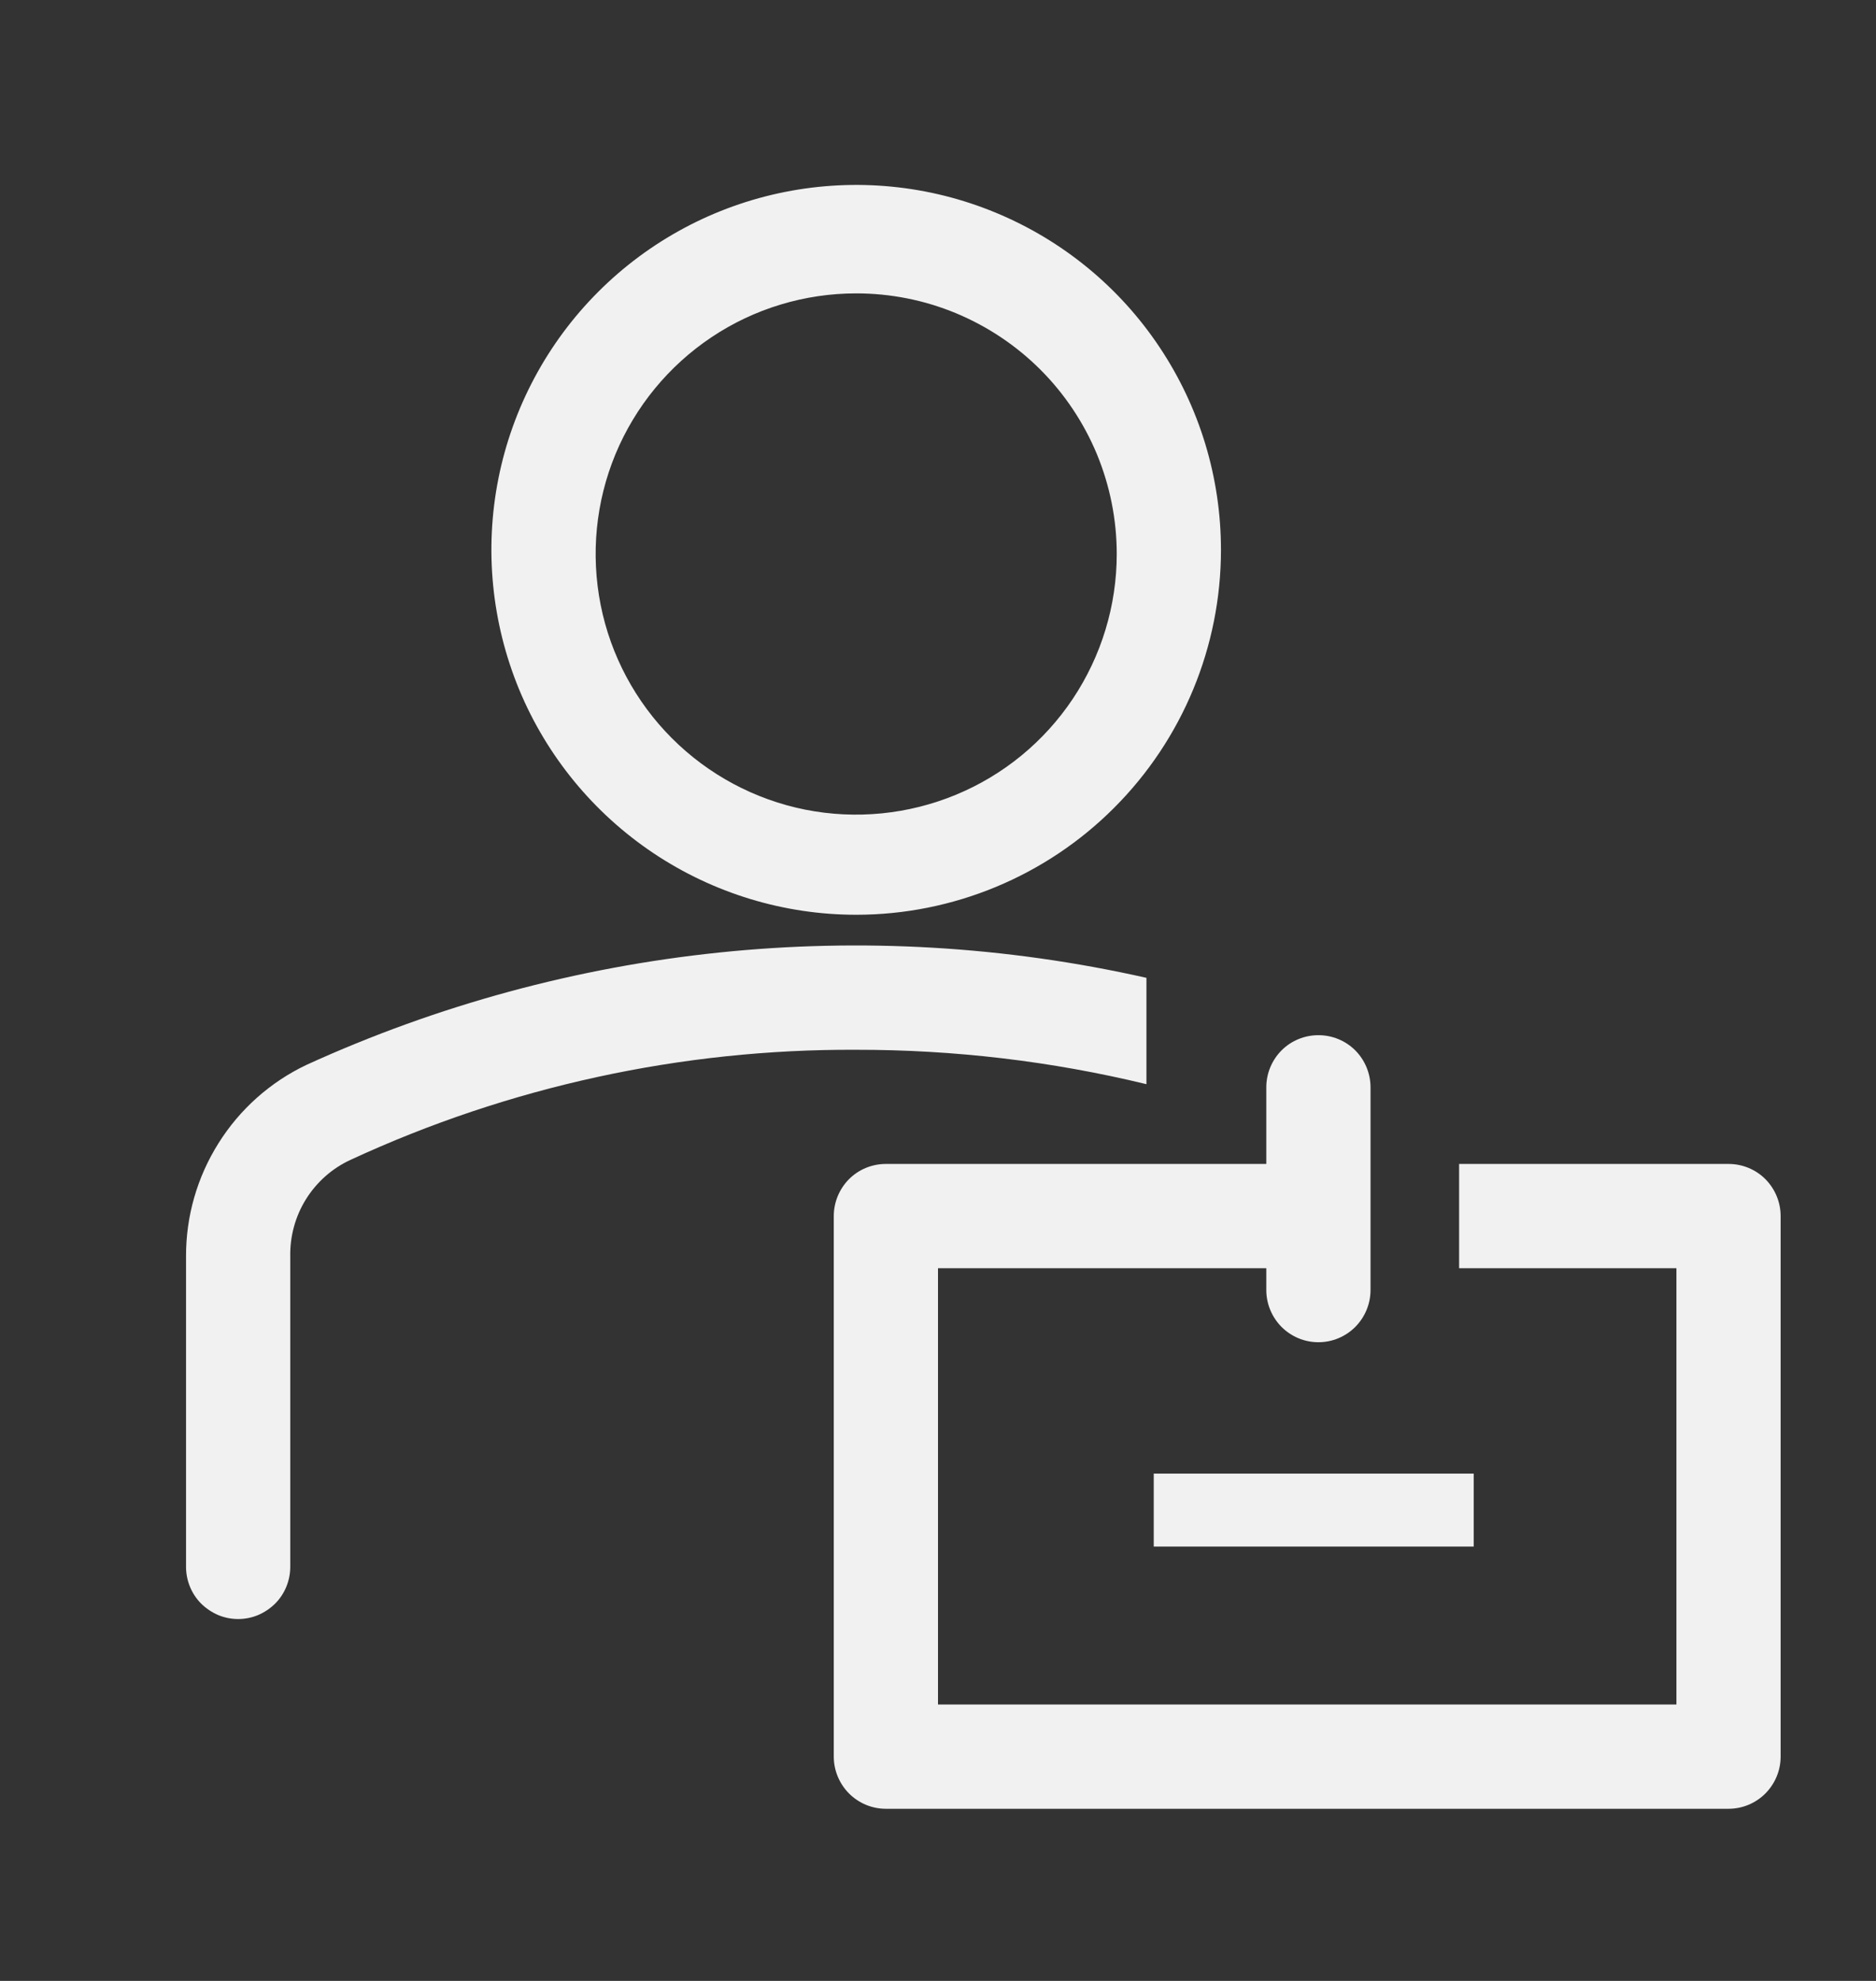 <svg width="18" height="19" viewBox="0 0 18 19" fill="none" xmlns="http://www.w3.org/2000/svg">
<rect x="0" y="0" width="18" height="19" fill="#333333" stroke="none"/>
<path d="M8.215 8.774C7.523 8.774 6.846 8.568 6.271 8.184C5.695 7.799 5.246 7.252 4.981 6.613C4.717 5.973 4.647 5.27 4.782 4.591C4.917 3.912 5.251 3.288 5.74 2.799C6.23 2.309 6.853 1.976 7.532 1.841C8.211 1.706 8.915 1.775 9.554 2.04C10.194 2.305 10.741 2.753 11.125 3.329C11.51 3.905 11.715 4.581 11.715 5.274C11.715 6.202 11.346 7.092 10.69 7.748C10.034 8.405 9.143 8.774 8.215 8.774ZM8.215 2.814C7.721 2.814 7.237 2.96 6.826 3.235C6.415 3.51 6.095 3.9 5.905 4.357C5.716 4.814 5.667 5.316 5.763 5.801C5.859 6.286 6.098 6.732 6.447 7.081C6.797 7.431 7.242 7.669 7.727 7.766C8.212 7.862 8.715 7.812 9.172 7.623C9.629 7.434 10.019 7.114 10.294 6.702C10.568 6.291 10.715 5.808 10.715 5.314C10.715 4.985 10.65 4.66 10.525 4.357C10.399 4.054 10.215 3.778 9.983 3.546C9.751 3.314 9.475 3.13 9.172 3.004C8.868 2.878 8.543 2.814 8.215 2.814ZM11 9.379C8.294 8.769 5.463 9.063 2.94 10.214C2.593 10.379 2.3 10.64 2.096 10.966C1.891 11.292 1.783 11.669 1.785 12.054V15.029C1.785 15.094 1.798 15.159 1.823 15.22C1.848 15.281 1.885 15.336 1.931 15.382C1.978 15.428 2.033 15.465 2.094 15.491C2.154 15.516 2.219 15.529 2.285 15.529C2.351 15.529 2.416 15.516 2.476 15.491C2.537 15.465 2.592 15.428 2.639 15.382C2.685 15.336 2.722 15.281 2.747 15.22C2.772 15.159 2.785 15.094 2.785 15.029V12.054C2.781 11.859 2.833 11.667 2.936 11.502C3.039 11.337 3.188 11.205 3.365 11.124C4.885 10.421 6.541 10.061 8.215 10.069C9.153 10.068 10.088 10.178 11 10.399V9.379ZM11.07 14.134H14.14V14.834H11.07V14.134Z" fill="#F1F1F1"/>
<path d="M16.585 11.164H14V12.164H16.085V16.349H9V12.164H12.15V12.374C12.15 12.506 12.203 12.633 12.296 12.727C12.39 12.821 12.517 12.874 12.65 12.874C12.783 12.874 12.91 12.821 13.004 12.727C13.097 12.633 13.15 12.506 13.15 12.374V10.429C13.15 10.296 13.097 10.169 13.004 10.075C12.91 9.981 12.783 9.929 12.65 9.929C12.517 9.929 12.39 9.981 12.296 10.075C12.203 10.169 12.15 10.296 12.15 10.429V11.164H8.5C8.367 11.164 8.24 11.216 8.146 11.31C8.053 11.404 8 11.531 8 11.664V16.849C8 16.981 8.053 17.108 8.146 17.202C8.24 17.296 8.367 17.349 8.5 17.349H16.585C16.718 17.349 16.845 17.296 16.939 17.202C17.032 17.108 17.085 16.981 17.085 16.849V11.664C17.085 11.531 17.032 11.404 16.939 11.31C16.845 11.216 16.718 11.164 16.585 11.164Z" fill="#F1F1F1"/>
</svg>
